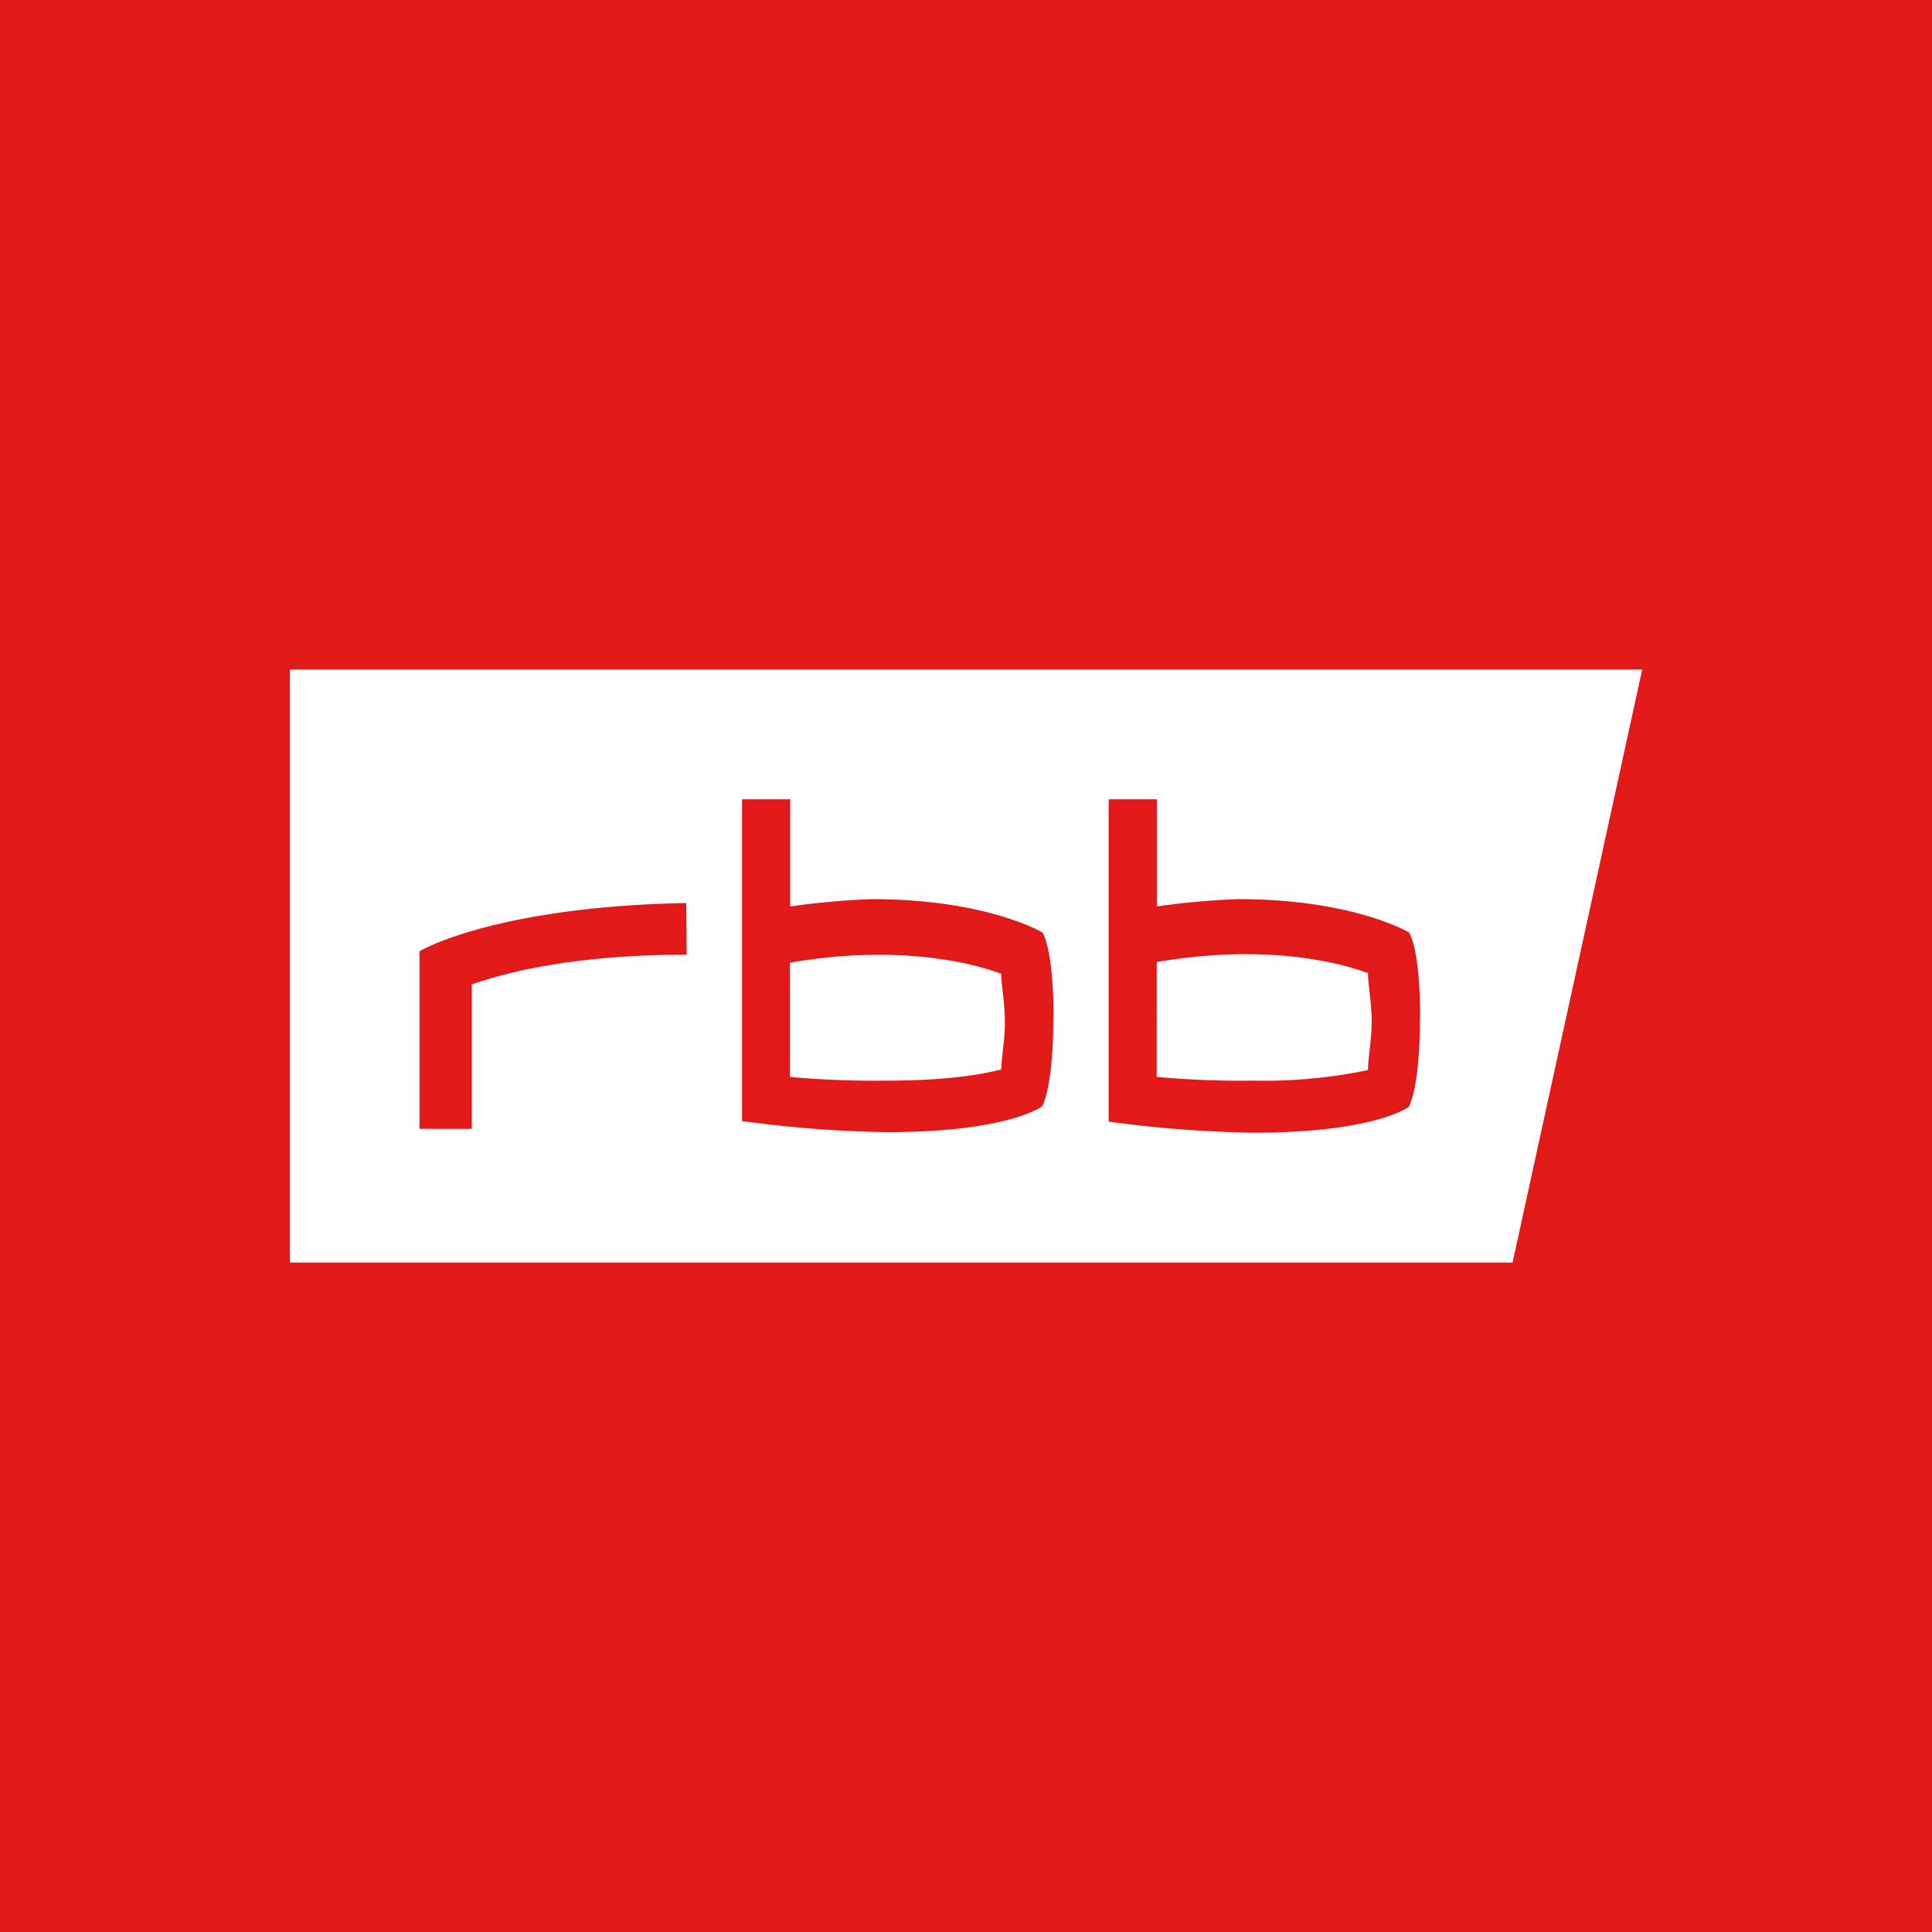 <svg xmlns="http://www.w3.org/2000/svg" viewBox="0 0 283.46 283.46"><defs><style>.cls-1{fill:#e31818;}.cls-2{fill:#fff;}</style></defs><title>rbb</title><g id="Layer_2" data-name="Layer 2"><g id="ARD_Regions" data-name="ARD Regions"><g id="rbb"><rect class="cls-1" width="283.46" height="283.46"/><g id="logo"><path id="path136" class="cls-2" d="M240.94,98.24H42.52v87h179.4Z"/><path id="path138" class="cls-1" d="M146.9,157c0-1.63.54-4.35.54-7.06s-.54-5.44-.54-7.07c-4.35-1.63-15.22-4.35-31-1.63V158a136.23,136.23,0,0,0,14.13.55c9.79,0,14.68-1.09,16.86-1.64m53.82,0c0-1.63.54-4.35.54-7.06s-.54-5.44-.54-7.07c-4.35-1.63-15.22-4.35-31-1.63V158a136.32,136.32,0,0,0,14.14.55A74.7,74.7,0,0,0,200.72,157m7.61-7.61c0,10.33-1.63,13-1.63,13s-4.89,3.8-22.83,3.8a177.44,177.44,0,0,1-21.21-1.63V117.27h7.07V133a108.84,108.84,0,0,1,12-1.08c16.85,0,25,4.89,25,4.89s1.63,2.17,1.63,12.5m-53.82,0c0,10.33-1.63,13-1.63,13s-4.89,3.8-22.84,3.8a177.4,177.4,0,0,1-21.2-1.63V117.27h7.07V133a108.84,108.84,0,0,1,12-1.08c16.85,0,25,4.89,25,4.89s1.63,2.17,1.63,12.5m-53.82-9.24c-18.48,0-28.27,3.26-31.53,4.35v21.2H61.55V139.56s10.87-6.53,39.14-7.07Z"/></g></g></g></g></svg>